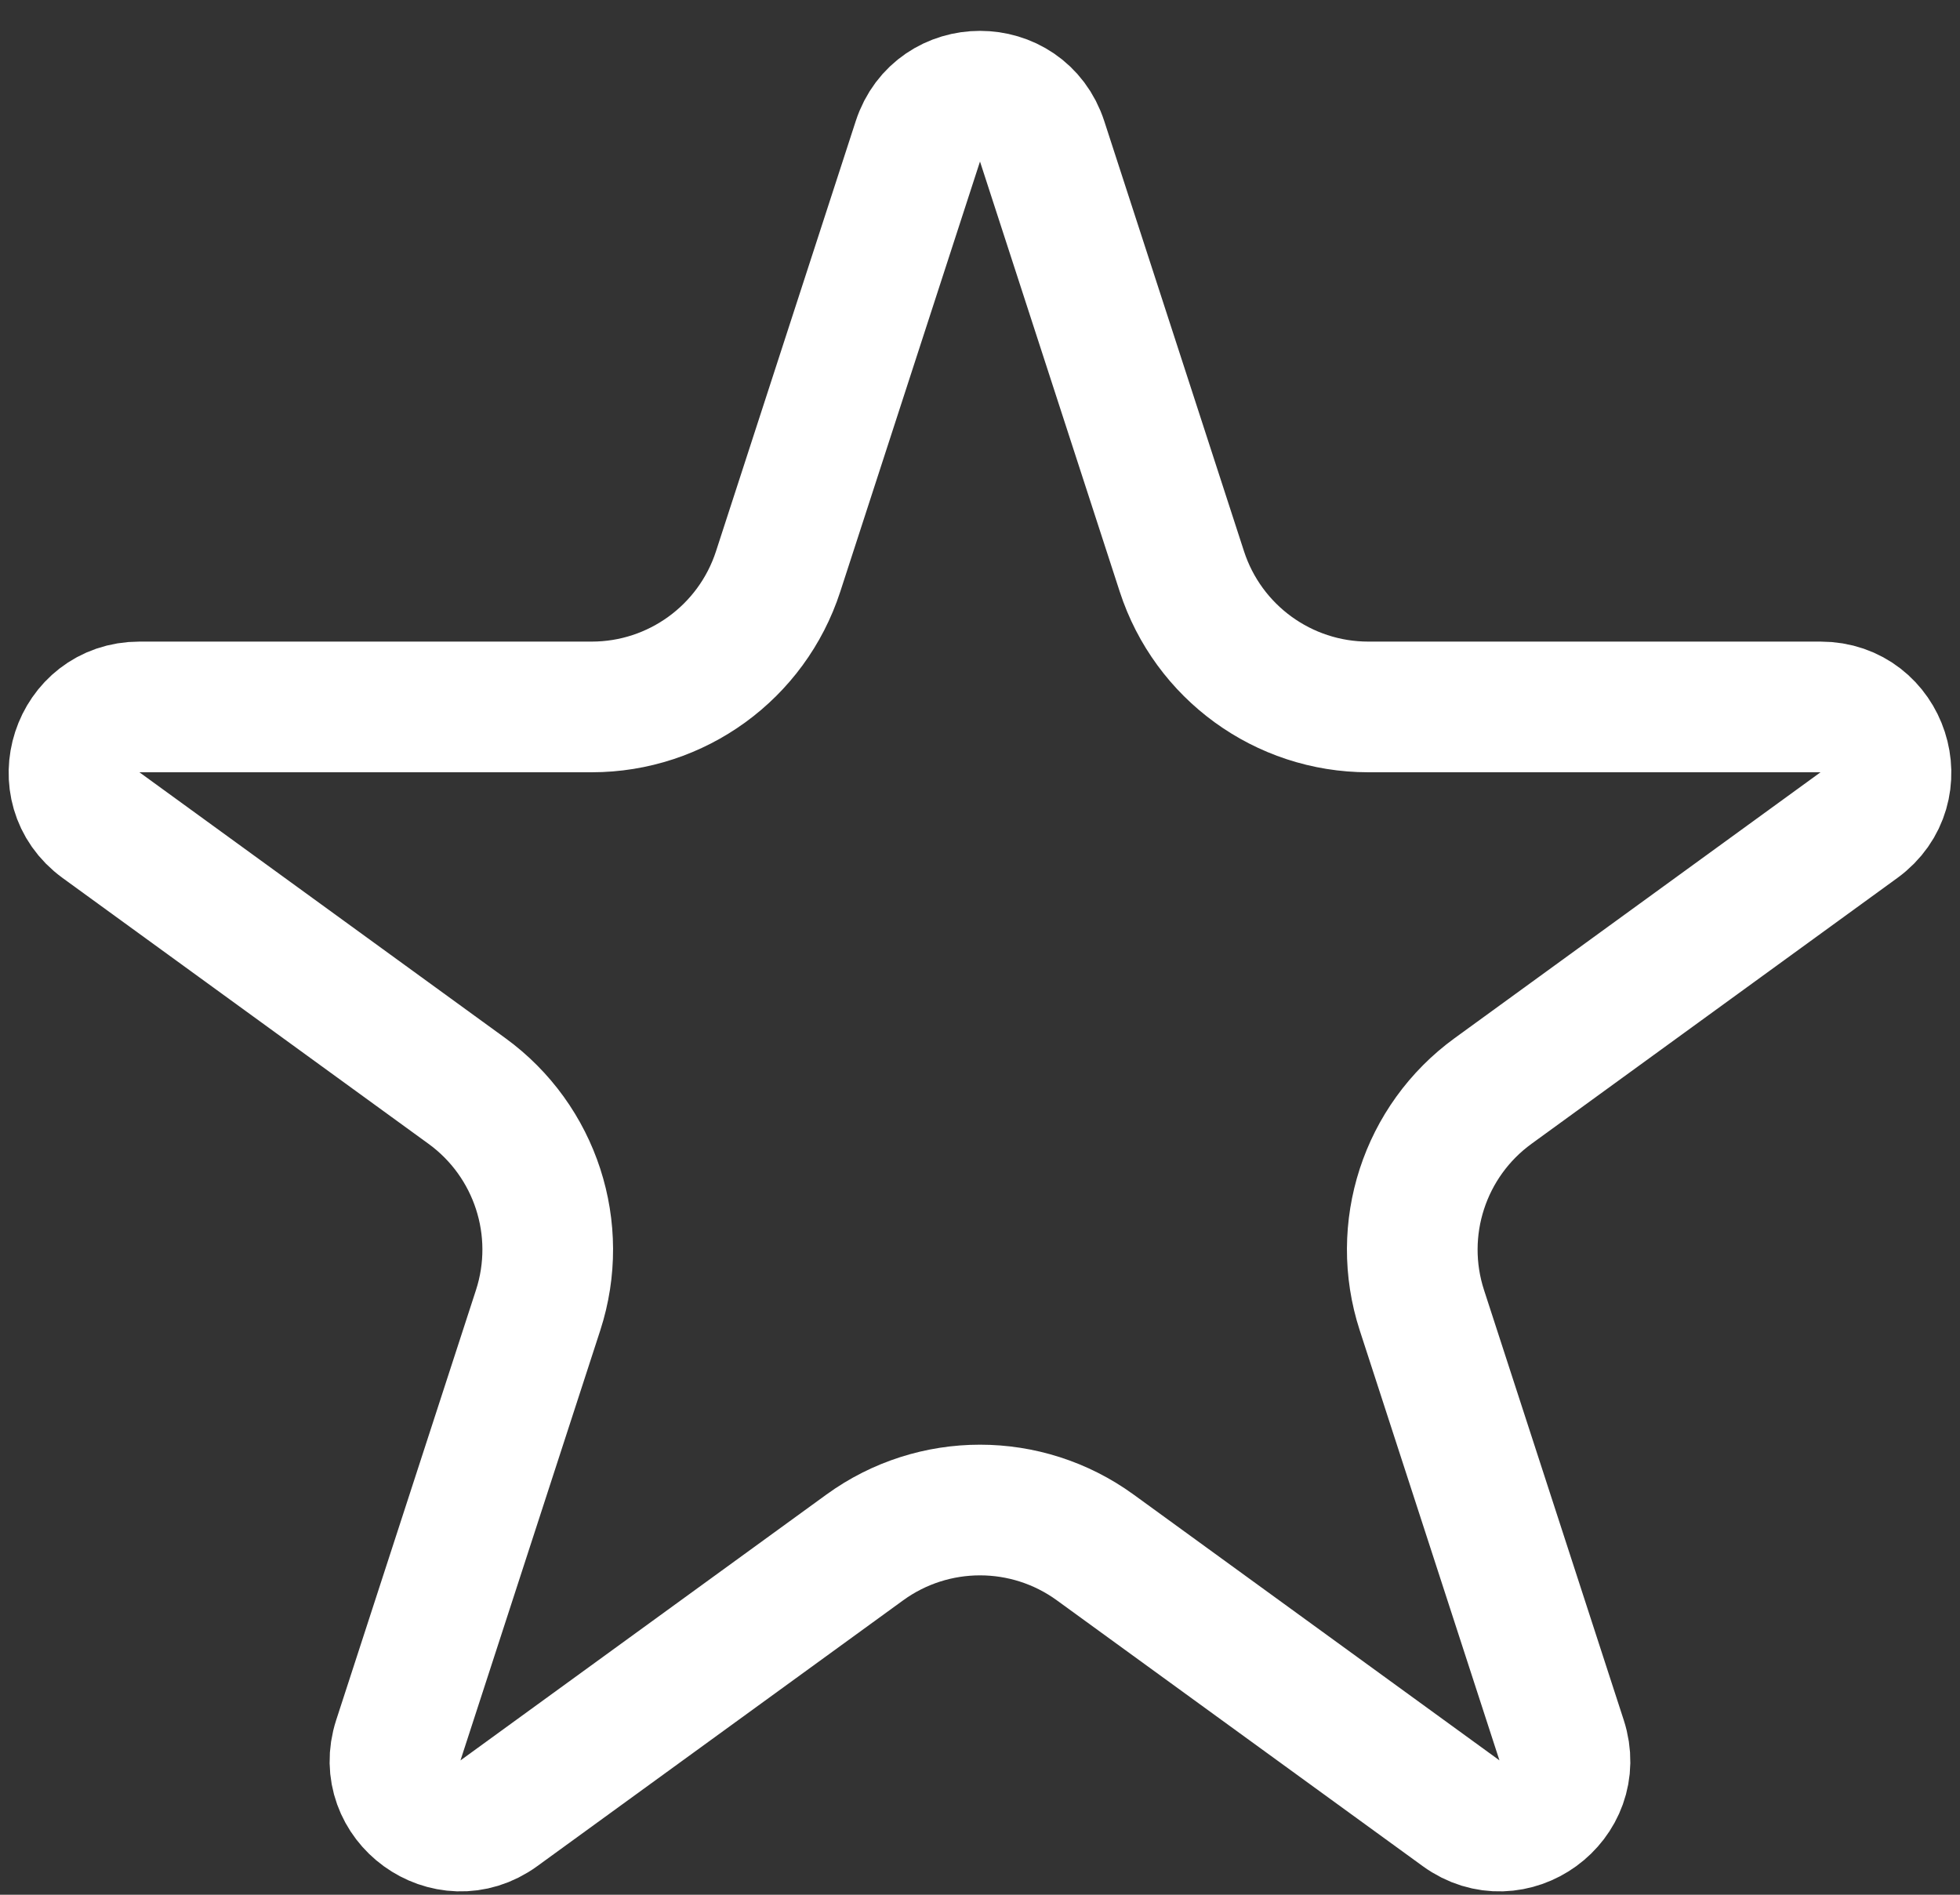 <svg width="30" height="29" viewBox="0 0 30 29" fill="none" xmlns="http://www.w3.org/2000/svg">
<rect x="0" y="0" width="30" height="29" fill="#333333" stroke="none"/>
<path id="Star 19" d="M14.049 2.163C14.348 1.242 15.652 1.242 15.951 2.163L18.09 8.747C18.492 9.983 19.644 10.82 20.943 10.82H27.866C28.834 10.82 29.237 12.059 28.453 12.629L22.853 16.698C21.802 17.462 21.362 18.816 21.763 20.052L23.902 26.635C24.202 27.557 23.147 28.323 22.364 27.753L16.763 23.684C15.712 22.921 14.288 22.921 13.237 23.684L7.636 27.753C6.853 28.323 5.798 27.557 6.097 26.635L8.237 20.052C8.638 18.816 8.198 17.462 7.147 16.698L1.546 12.629C0.763 12.059 1.166 10.82 2.134 10.82H9.057C10.356 10.82 11.508 9.983 11.91 8.747L14.049 2.163Z" stroke="white" stroke-width="2"/>
</svg>
